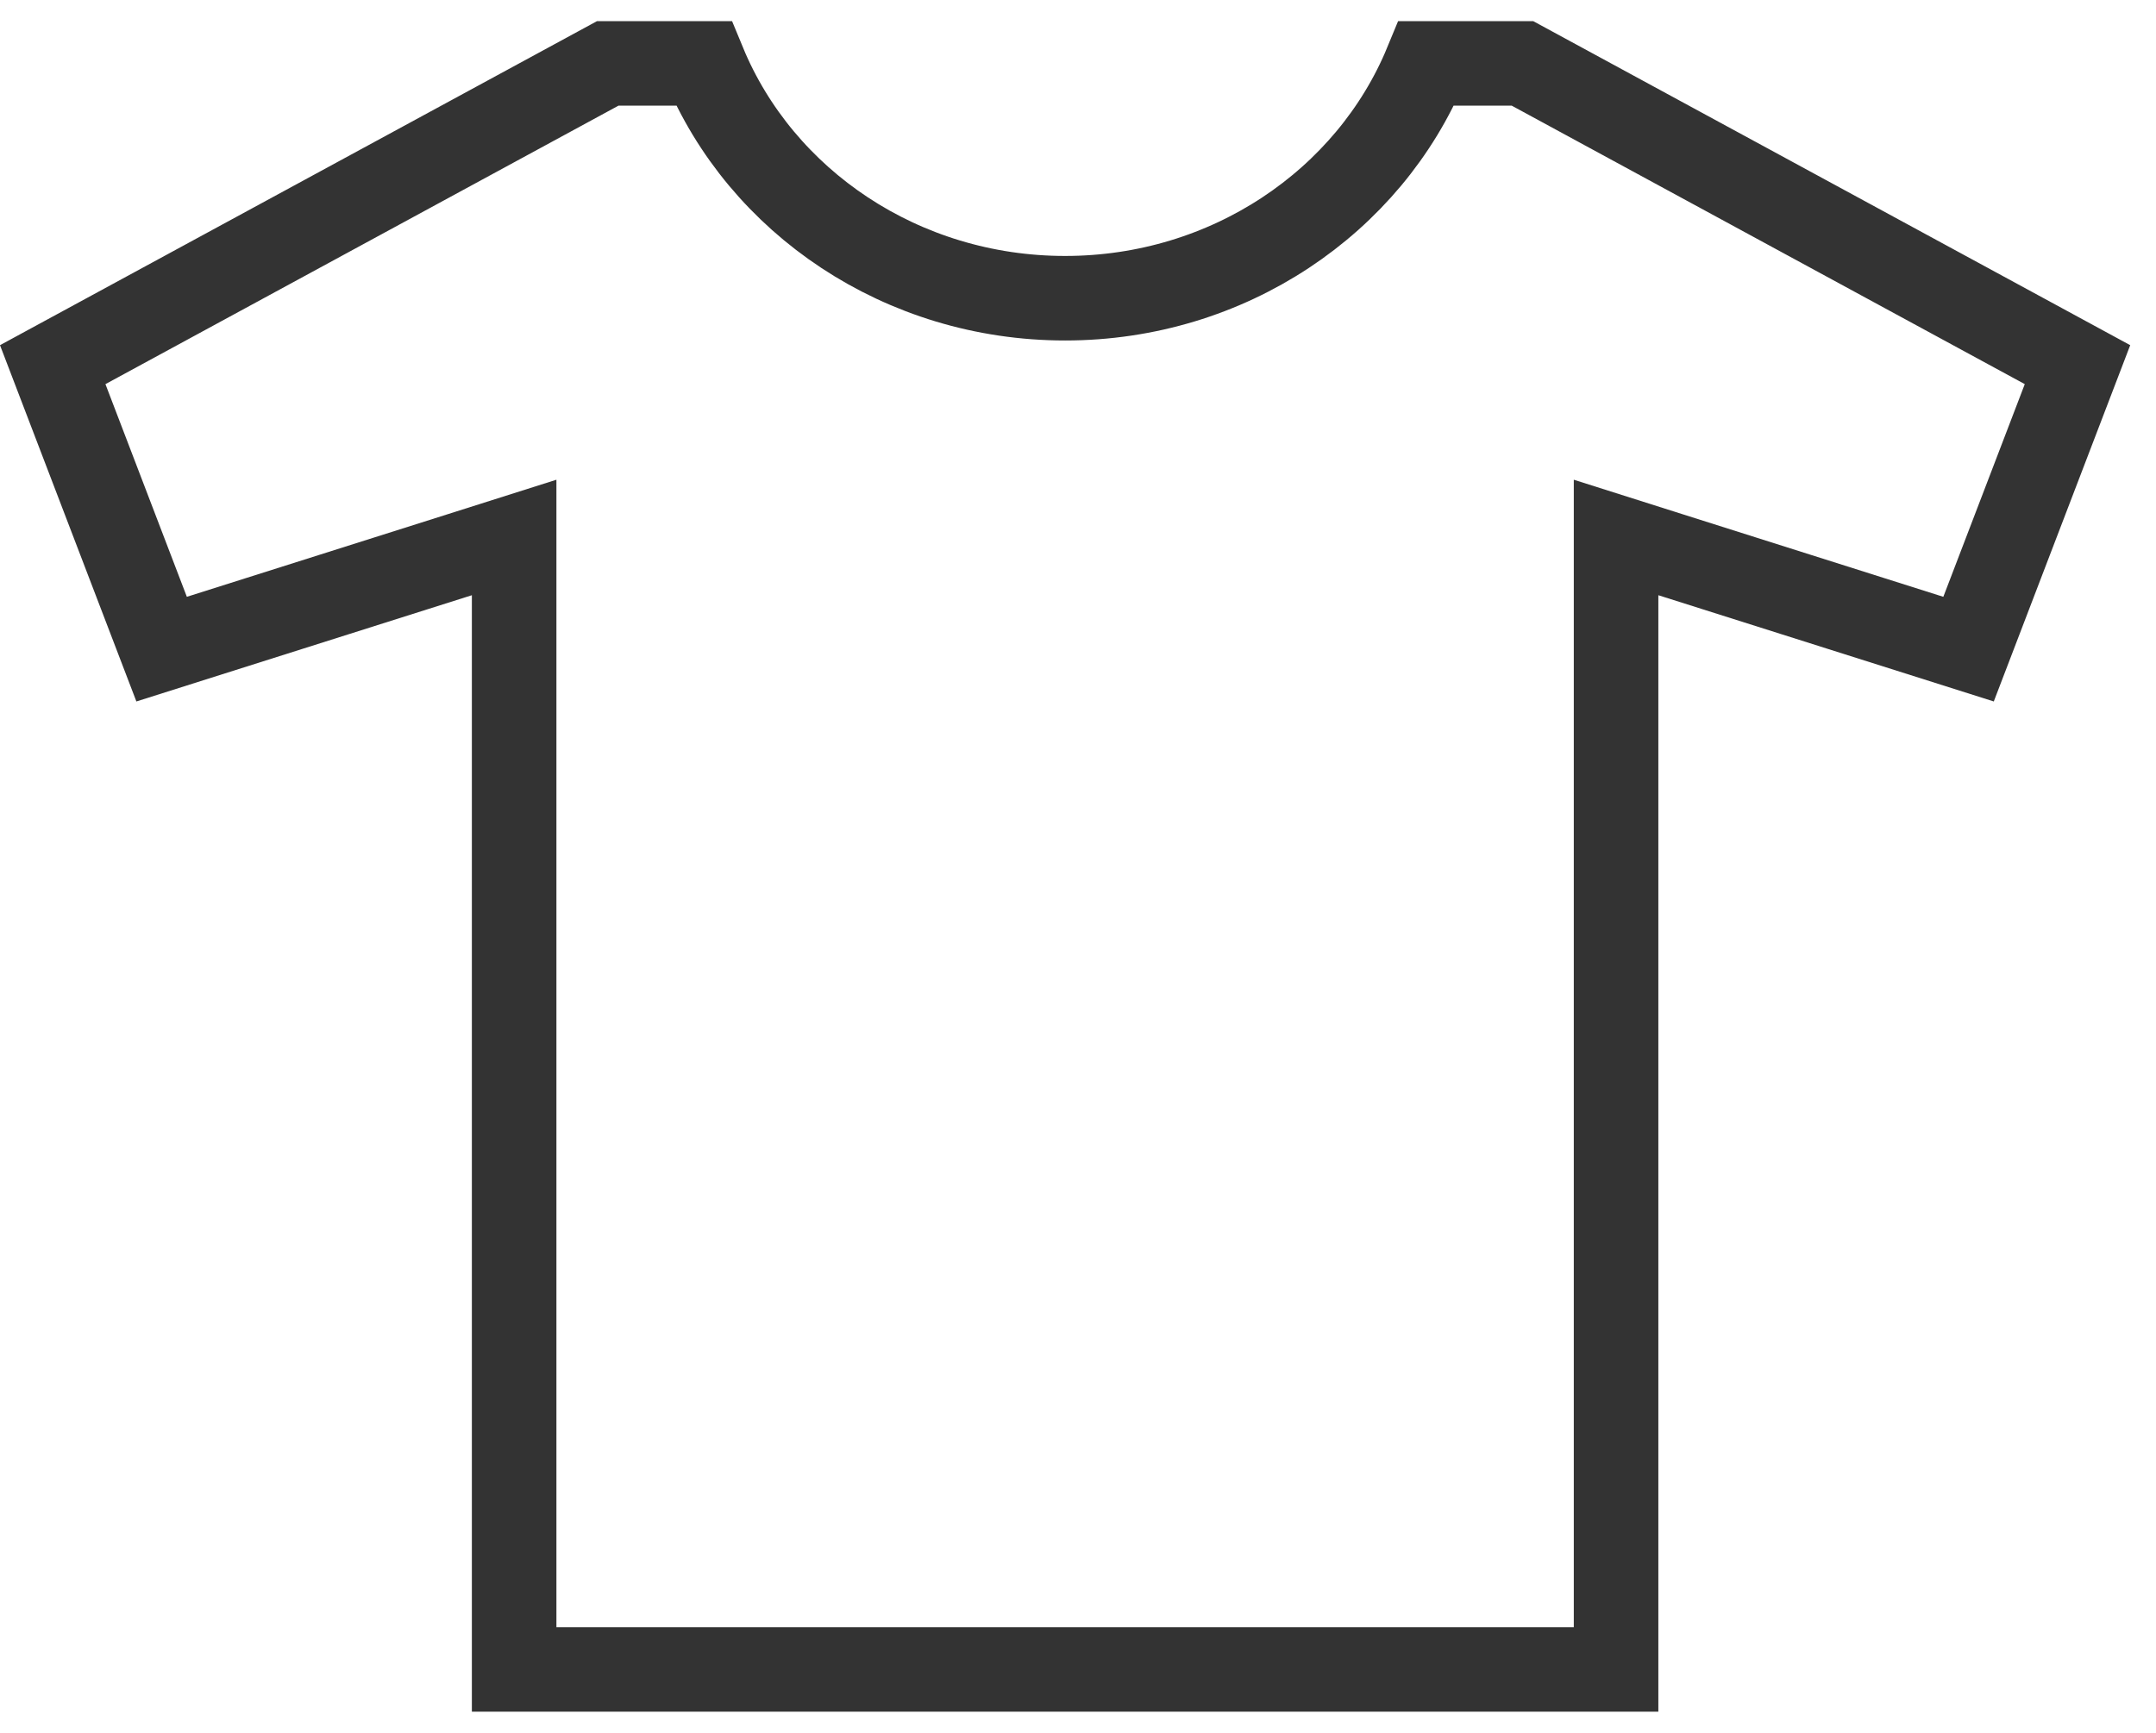 <svg width="51" height="41" viewBox="0 0 51 41" fill="none" xmlns="http://www.w3.org/2000/svg">
<path id="Vector" d="M38.228 14.083V39.5H12.162V14.083V12.717L10.86 13.13L3.823 15.359L1.247 8.628L14.376 1.5H16.648C18 4.775 21.336 7.056 25.195 7.056C29.054 7.056 32.39 4.775 33.741 1.5H36.014L49.143 8.628L46.566 15.359L39.53 13.13L38.228 12.717V14.083Z" stroke="#333333" stroke-width="2"/>
</svg>
